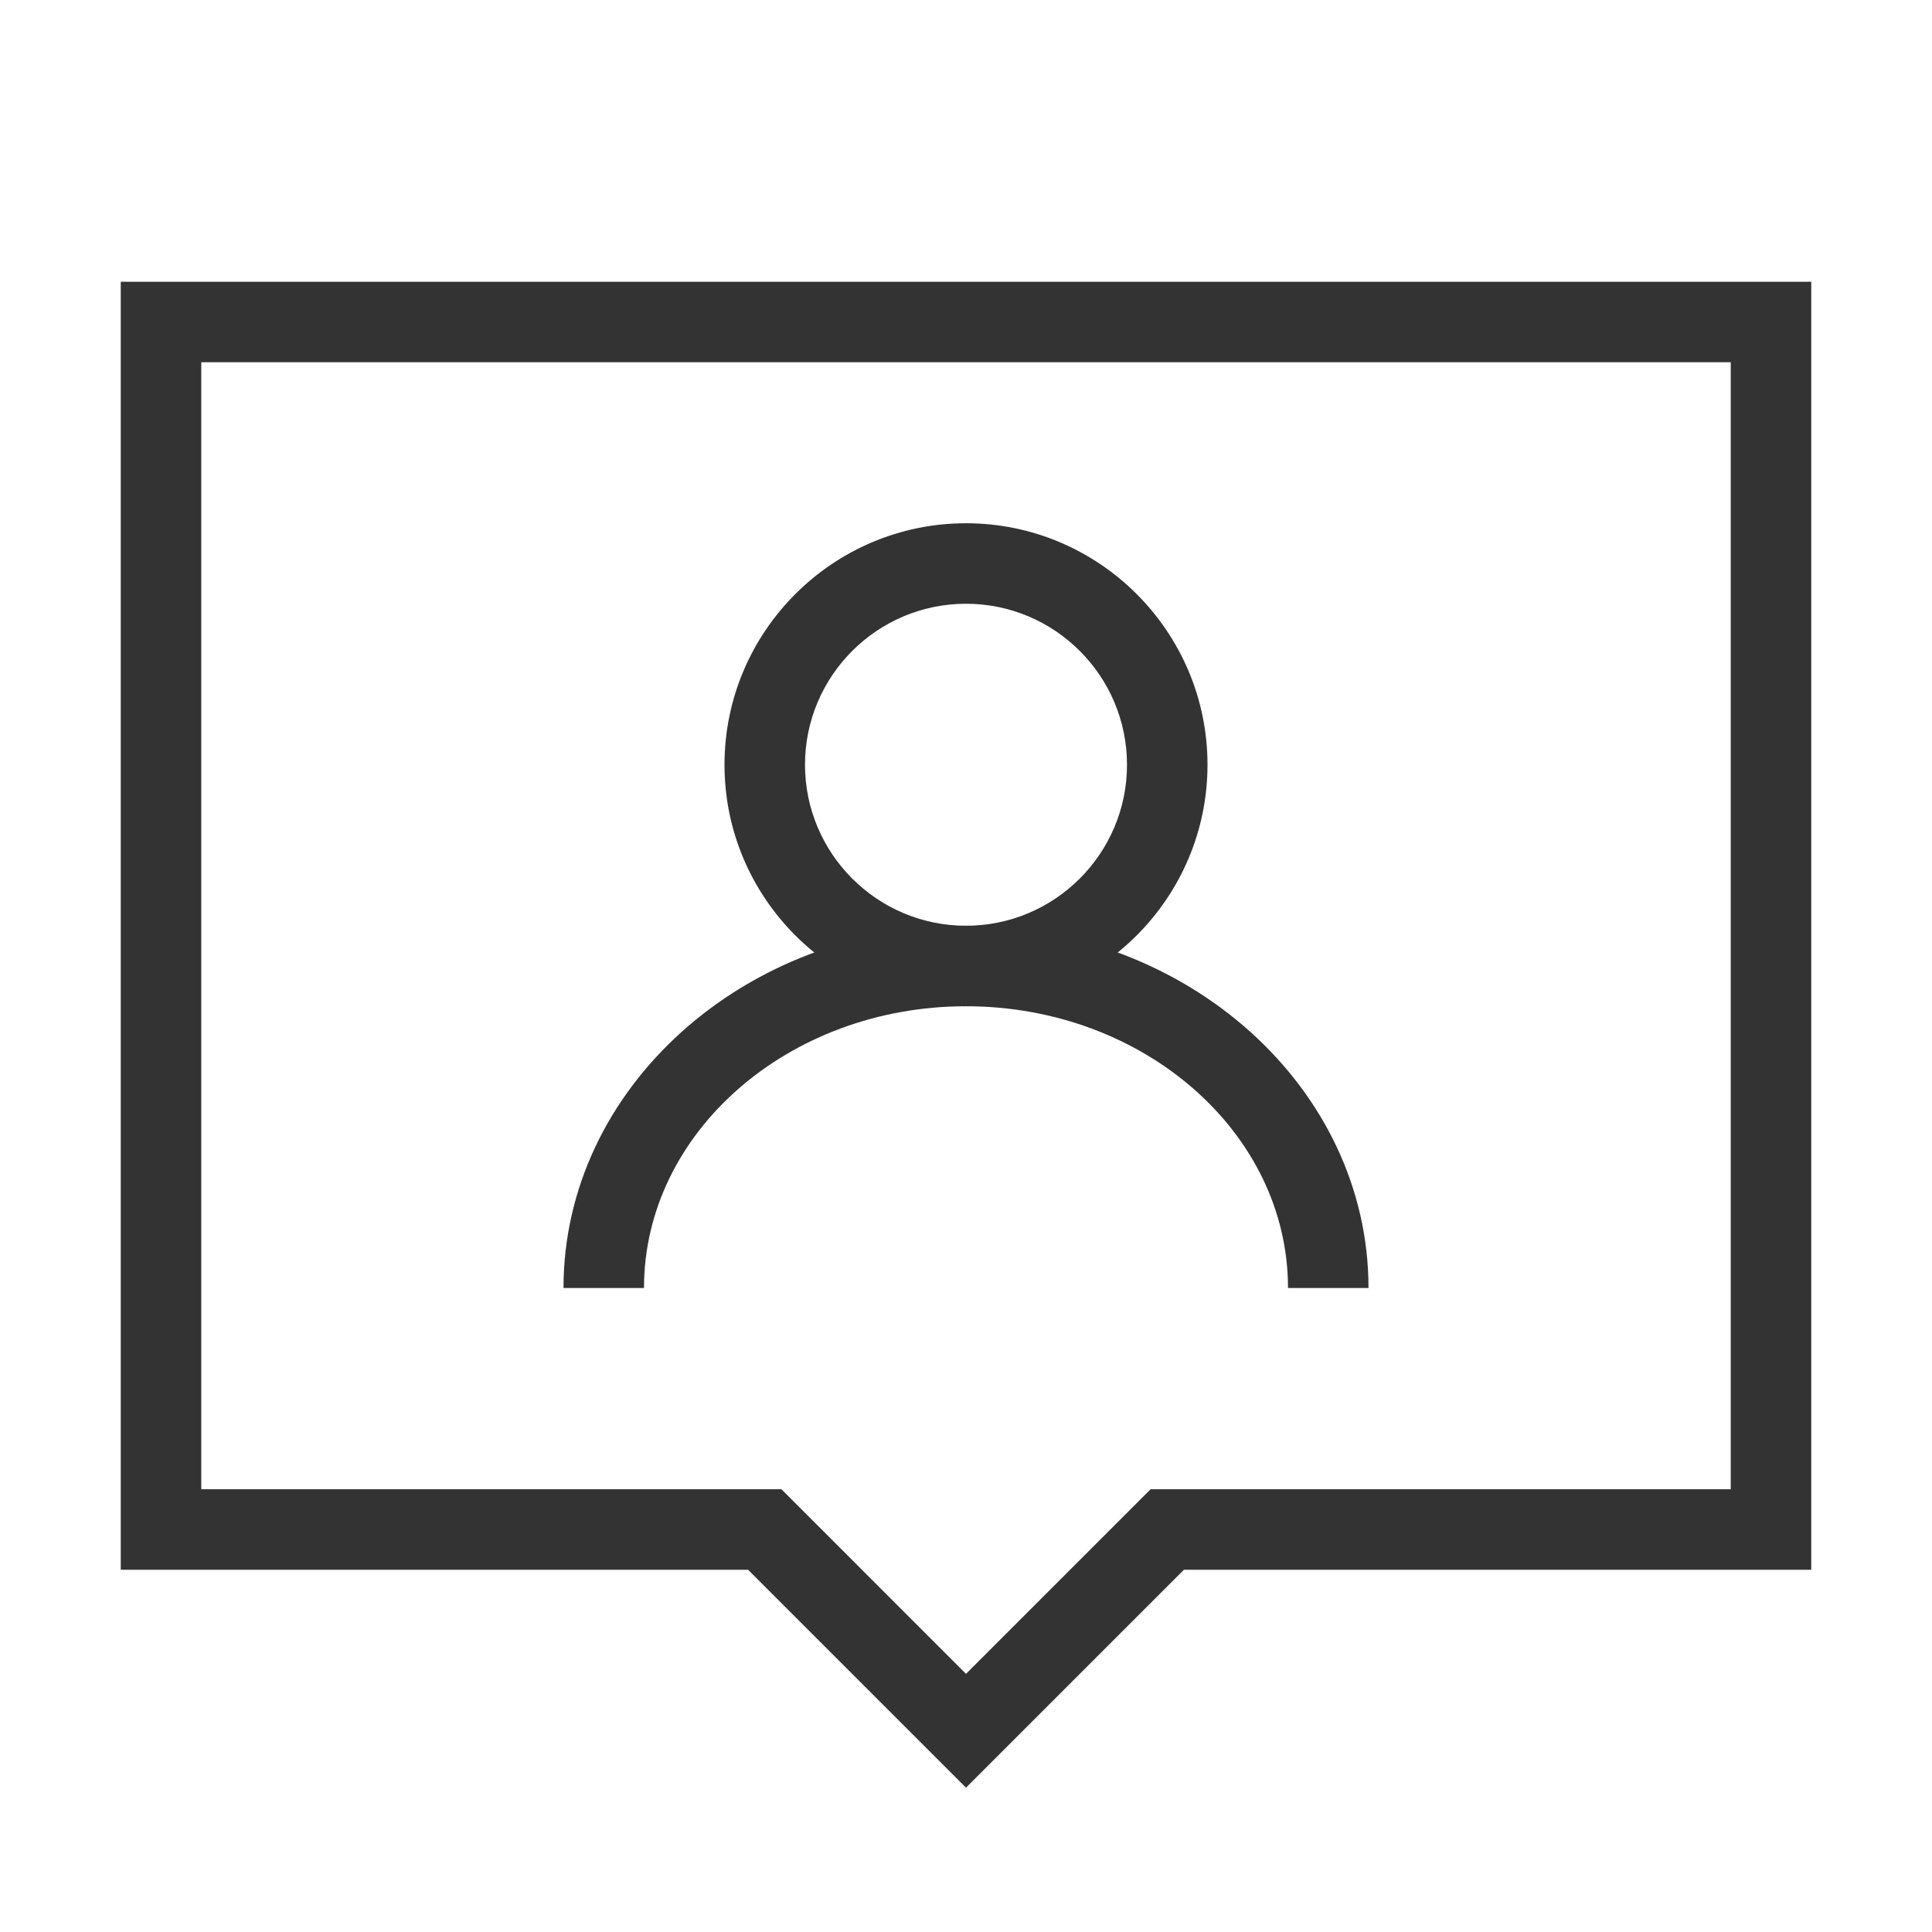 <?xml version="1.0" encoding="iso-8859-1"?>
<svg version="1.1" id="&#x56FE;&#x5C42;_1" xmlns="http://www.w3.org/2000/svg" xmlns:xlink="http://www.w3.org/1999/xlink" x="0px"
	 y="0px" viewBox="0 0 24 24" style="enable-background:new 0 0 24 24;" xml:space="preserve">
<path style="fill:#333333;" d="M12,22.207L9.293,19.5H1.5v-16h21v16h-7.793L12,22.207z M2.5,18.5h7.207L12,20.793l2.293-2.293H21.5
	v-14h-19V18.5z"/>
<path style="fill:#333333;" d="M12,12.5c-1.654,0-3-1.346-3-3s1.346-3,3-3s3,1.346,3,3S13.654,12.5,12,12.5z M12,7.5
	c-1.103,0-2,0.897-2,2s0.897,2,2,2c1.103,0,2-0.897,2-2S13.103,7.5,12,7.5z"/>
<path style="fill:#333333;" d="M17,16h-1c0-1.93-1.794-3.5-4-3.5c-2.206,0-4,1.57-4,3.5H7c0-2.481,2.243-4.5,5-4.5S17,13.519,17,16z
	"/>
</svg>






